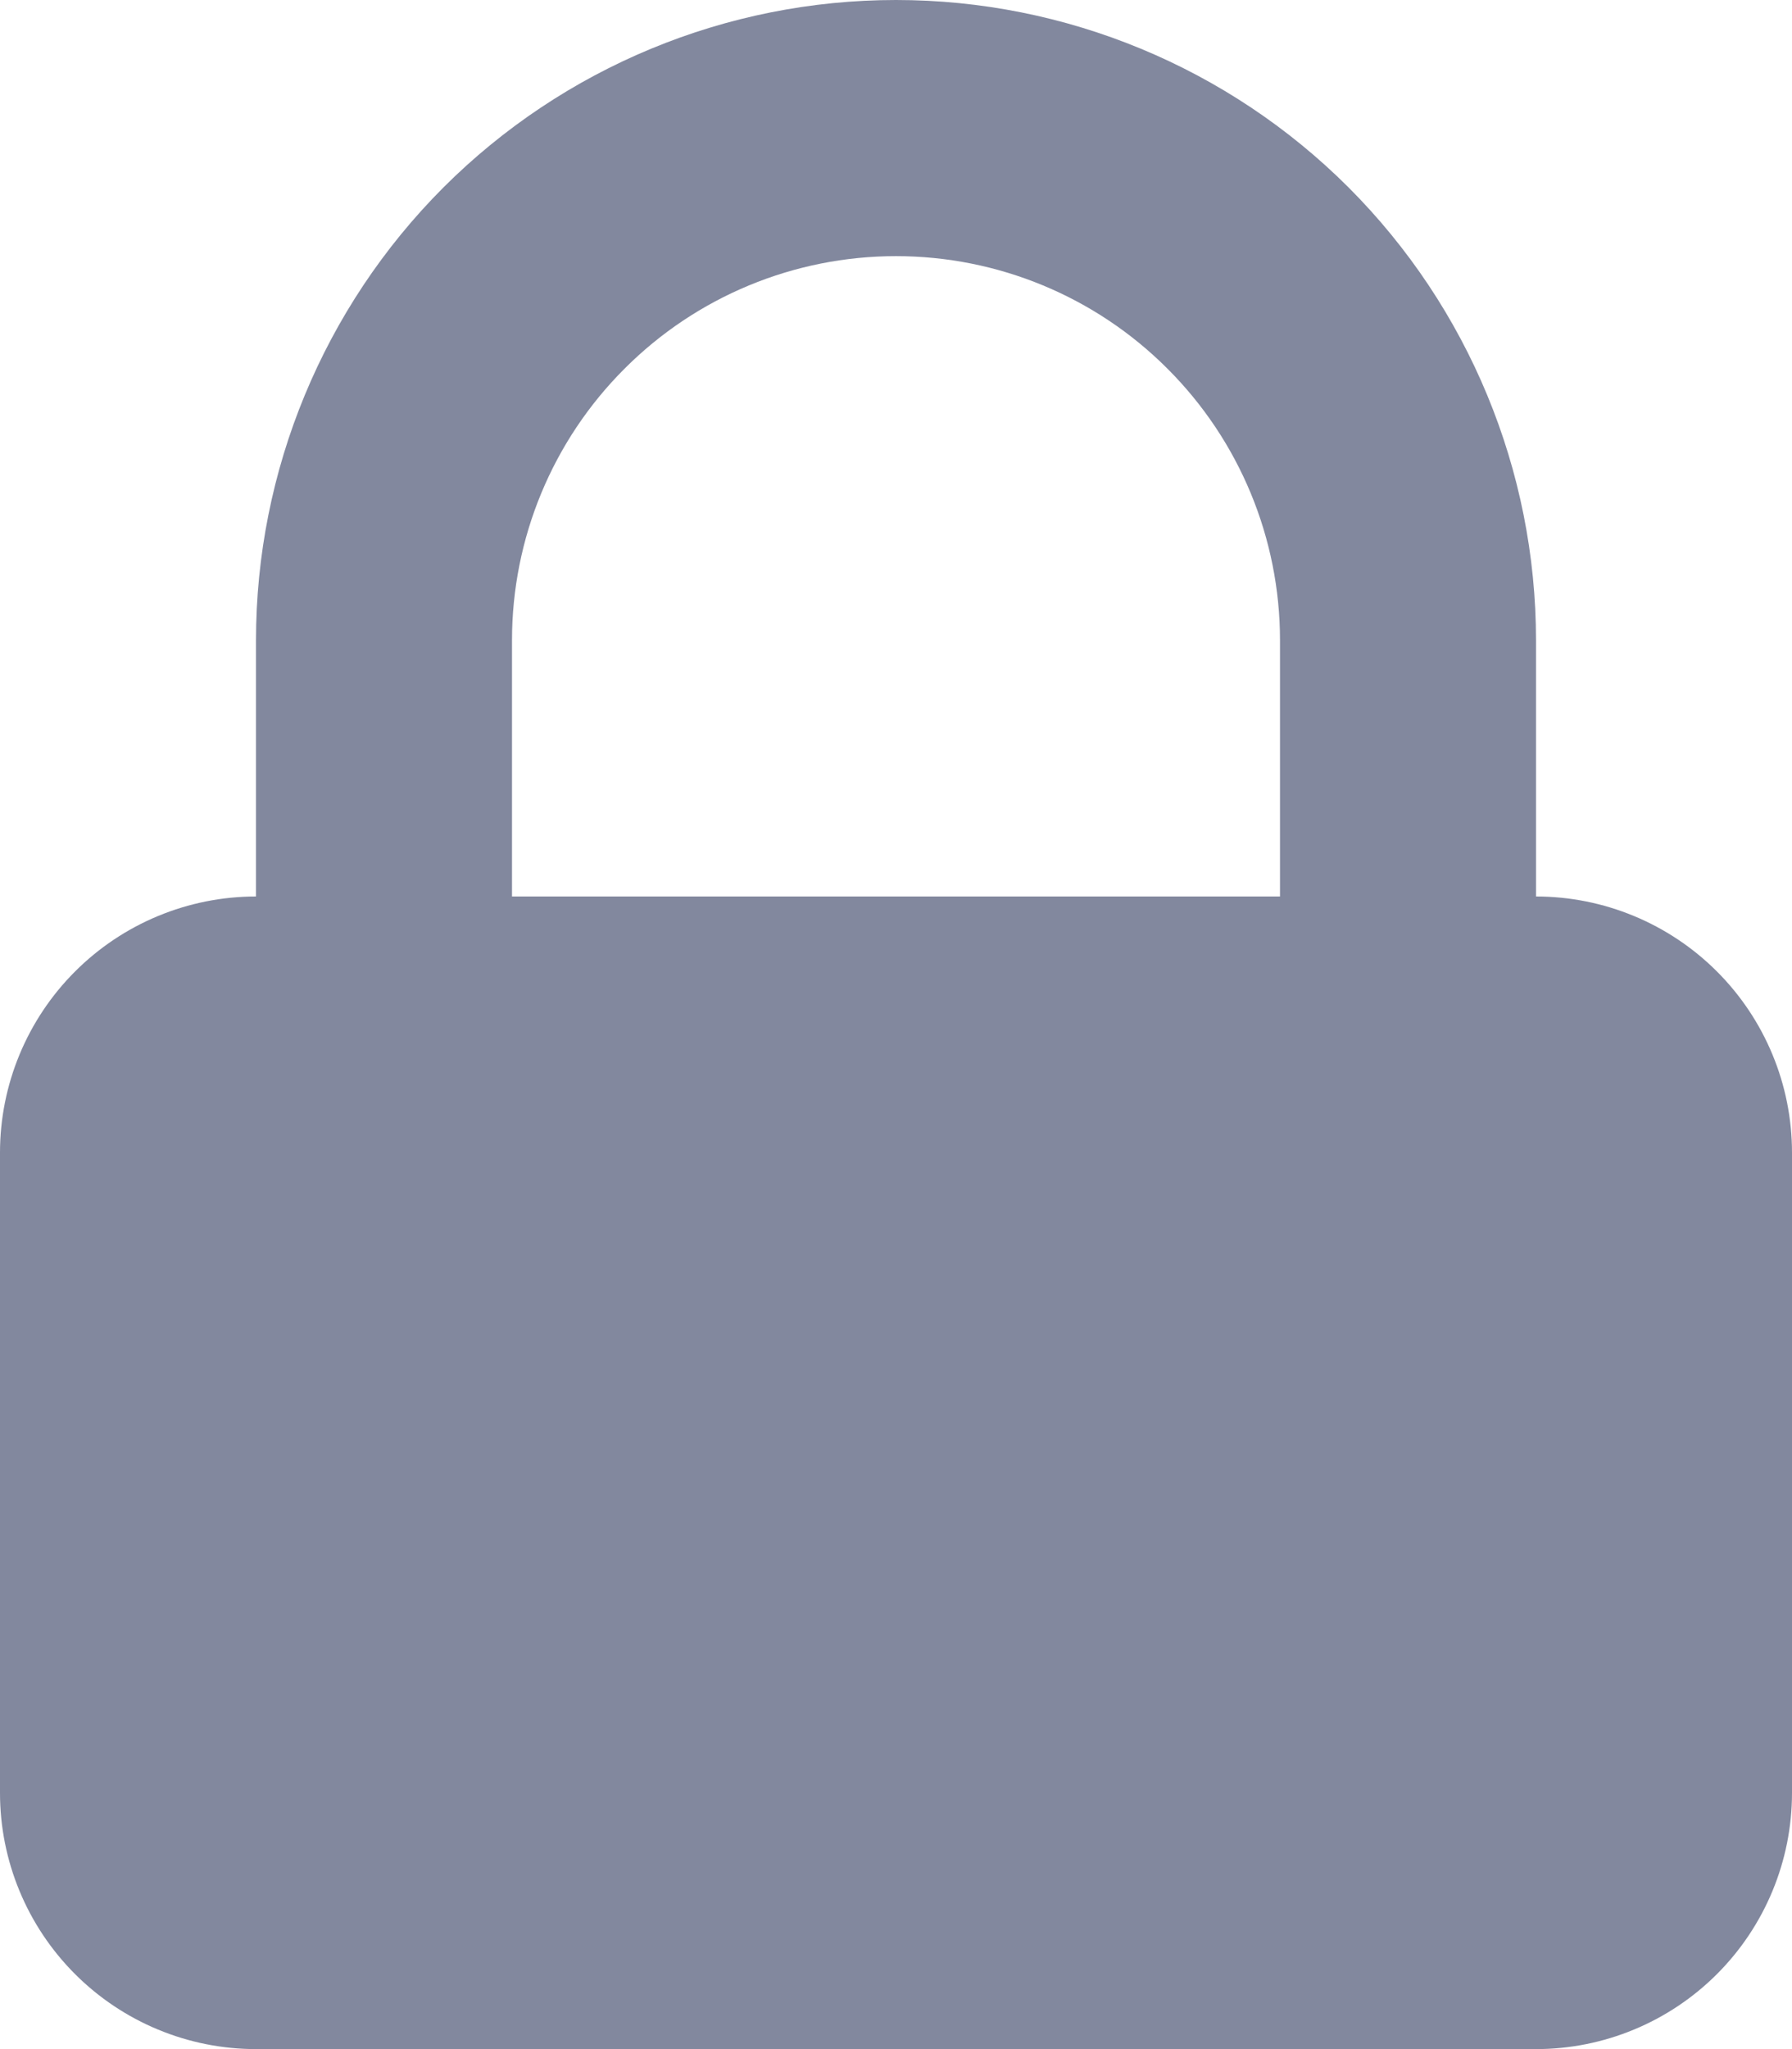 <svg width="14" height="16" viewBox="0 0 14 16" fill="none" xmlns="http://www.w3.org/2000/svg">
<path fill-rule="evenodd" clip-rule="evenodd" d="M2 7V5C2 3.674 2.527 2.402 3.464 1.464C4.402 0.527 5.674 0 7 0C8.326 0 9.598 0.527 10.536 1.464C11.473 2.402 12 3.674 12 5V7C12.53 7 13.039 7.211 13.414 7.586C13.789 7.961 14 8.47 14 9V14C14 14.53 13.789 15.039 13.414 15.414C13.039 15.789 12.53 16 12 16H2C1.47 16 0.961 15.789 0.586 15.414C0.211 15.039 0 14.53 0 14V9C0 8.47 0.211 7.961 0.586 7.586C0.961 7.211 1.47 7 2 7ZM10 5V7H4V5C4 4.204 4.316 3.441 4.879 2.879C5.441 2.316 6.204 2 7 2C7.796 2 8.559 2.316 9.121 2.879C9.684 3.441 10 4.204 10 5Z" fill="#82889E"/>
</svg>
